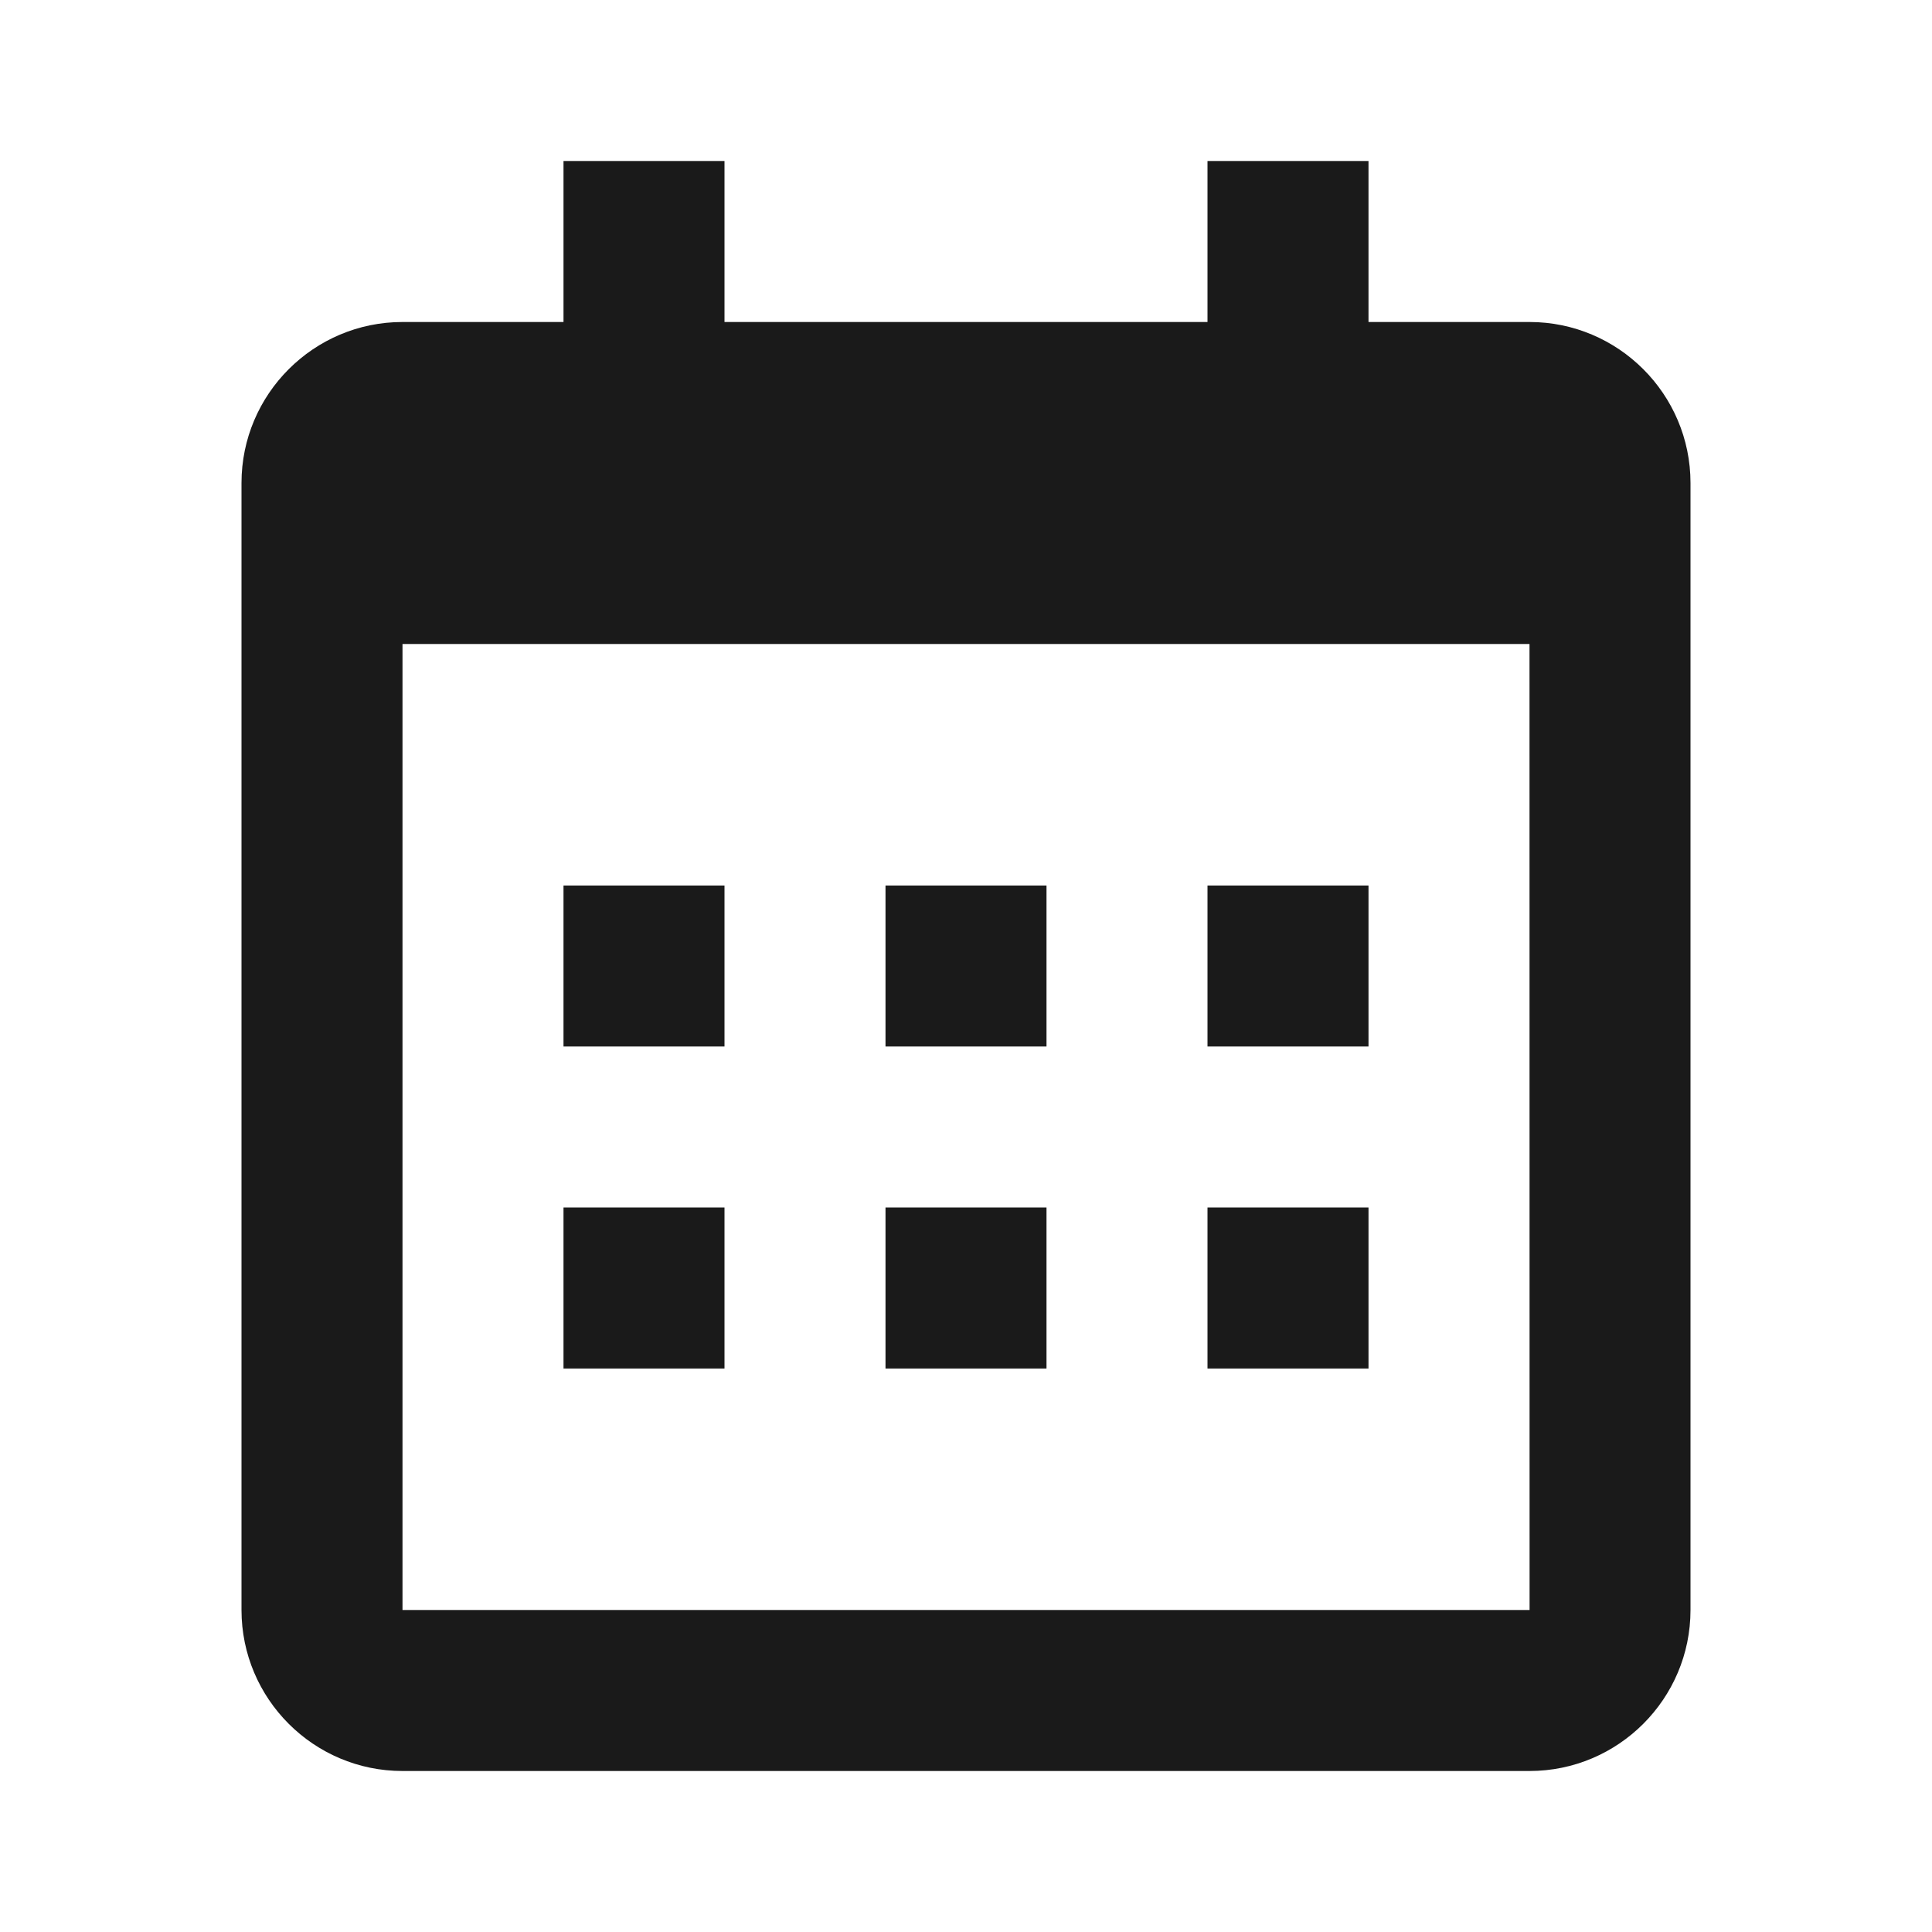 <svg width="24" height="24" viewBox="0 0 24 24" fill="none" xmlns="http://www.w3.org/2000/svg">
<g id="icon_calendar">
<path id="Vector" d="M7 11H9V13H7V11ZM7 15H9V17H7V15ZM11 11H13V13H11V11ZM11 15H13V17H11V15ZM15 11H17V13H15V11ZM15 15H17V17H15V15Z" fill="#1A1A1A"/>
<path id="Vector_2" d="M5 22H19C20.103 22 21 21.103 21 20V8V6C21 4.897 20.103 4 19 4H17V2H15V4H9V2H7V4H5C3.897 4 3 4.897 3 6V8V20C3 21.103 3.897 22 5 22ZM19 8L19.001 20H5V8H19Z" fill="#1A1A1A"/>
</g>
</svg>

